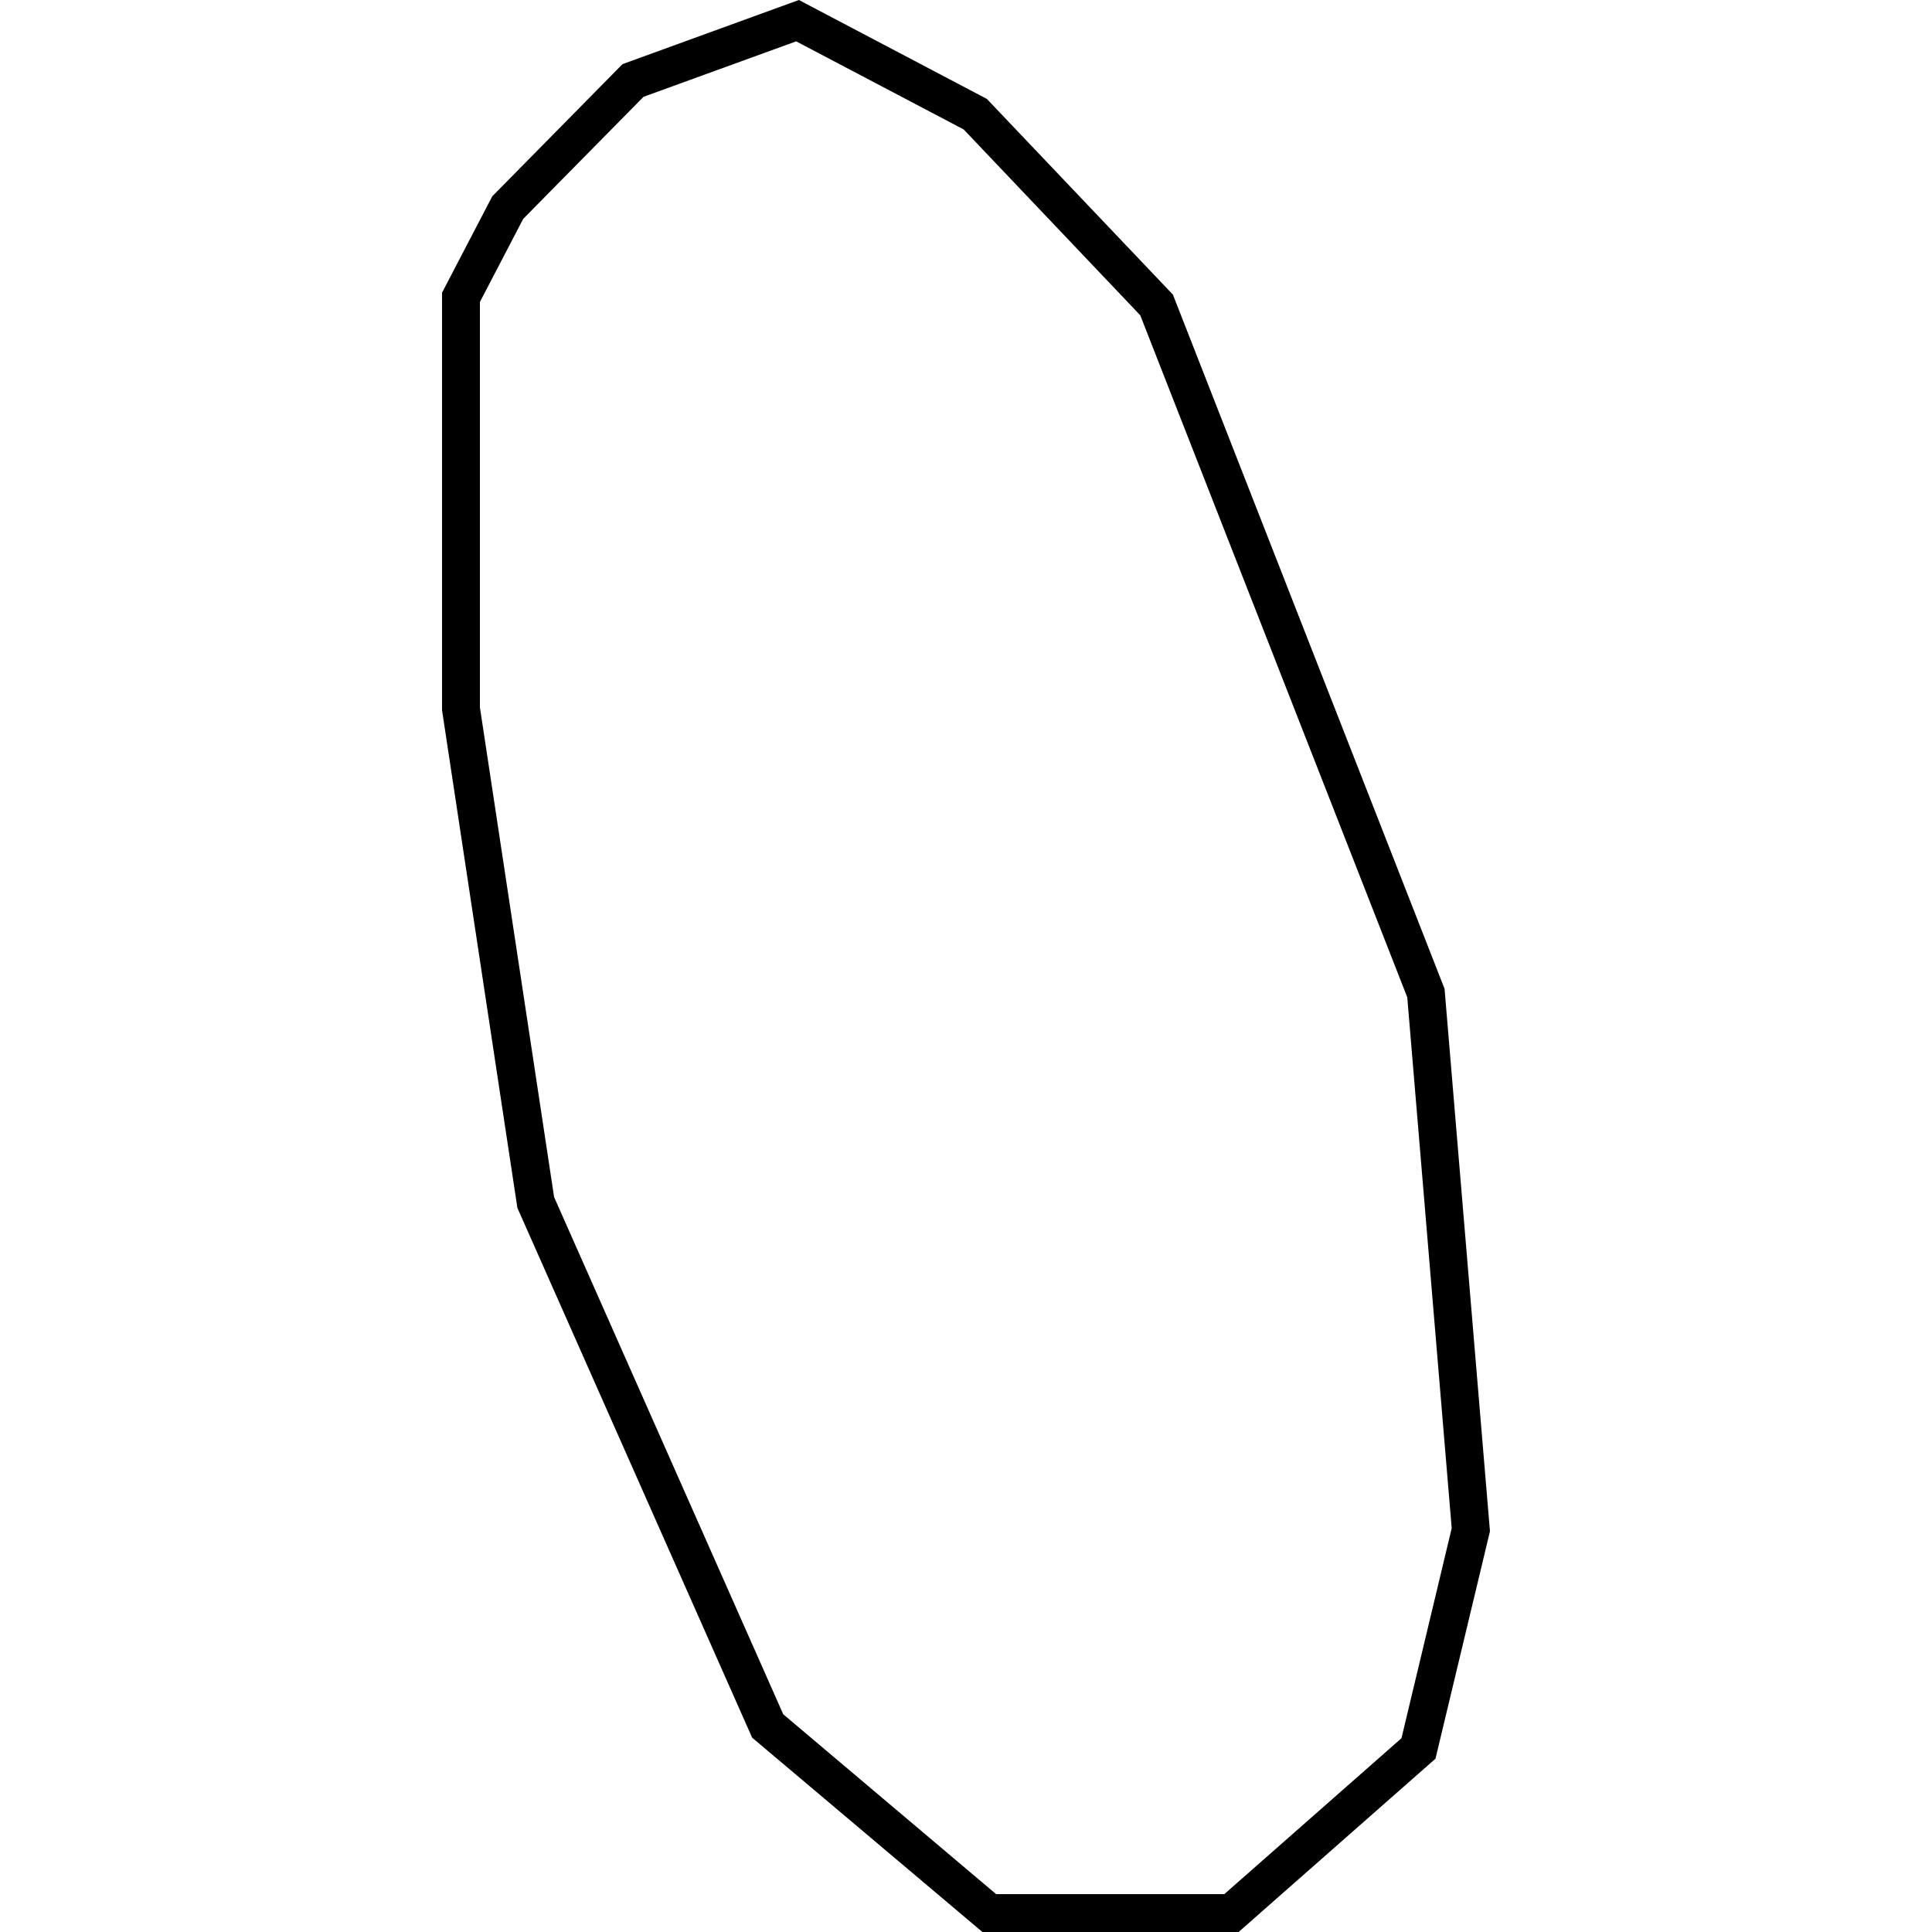 <?xml version="1.0" encoding="utf-8"?>
<!-- Generator: Adobe Illustrator 24.0.3, SVG Export Plug-In . SVG Version: 6.00 Build 0)  -->
<svg version="1.1" id="Layer_1" xmlns="http://www.w3.org/2000/svg" xmlns:xlink="http://www.w3.org/1999/xlink" x="0px" y="0px"
	 viewBox="0 0 1000 1000" style="enable-background:new 0 0 1000 1000;" xml:space="preserve">
<title>080520-domestic-e-outlined</title>
<g id="o">
	<path d="M641.1,1000H508.5L389.3,899.4L267.8,625.2l-39-257.6V151.5l26-49.9l67.4-68.4L413.5,0l97.3,51.2l96.3,101.3l140.6,359.3
		l23.5,280.8L743,910.3L641.1,1000z M515.6,980.4h118.1l91.7-80.7l26-108.7l-23-274.8L590.2,163.2L498.8,67l-86.7-45.6l-79,28.7
		l-62.3,63.2l-22.4,43v209.8l38.4,253.5l118.6,267.7L515.6,980.4z"/>
</g>
</svg>
